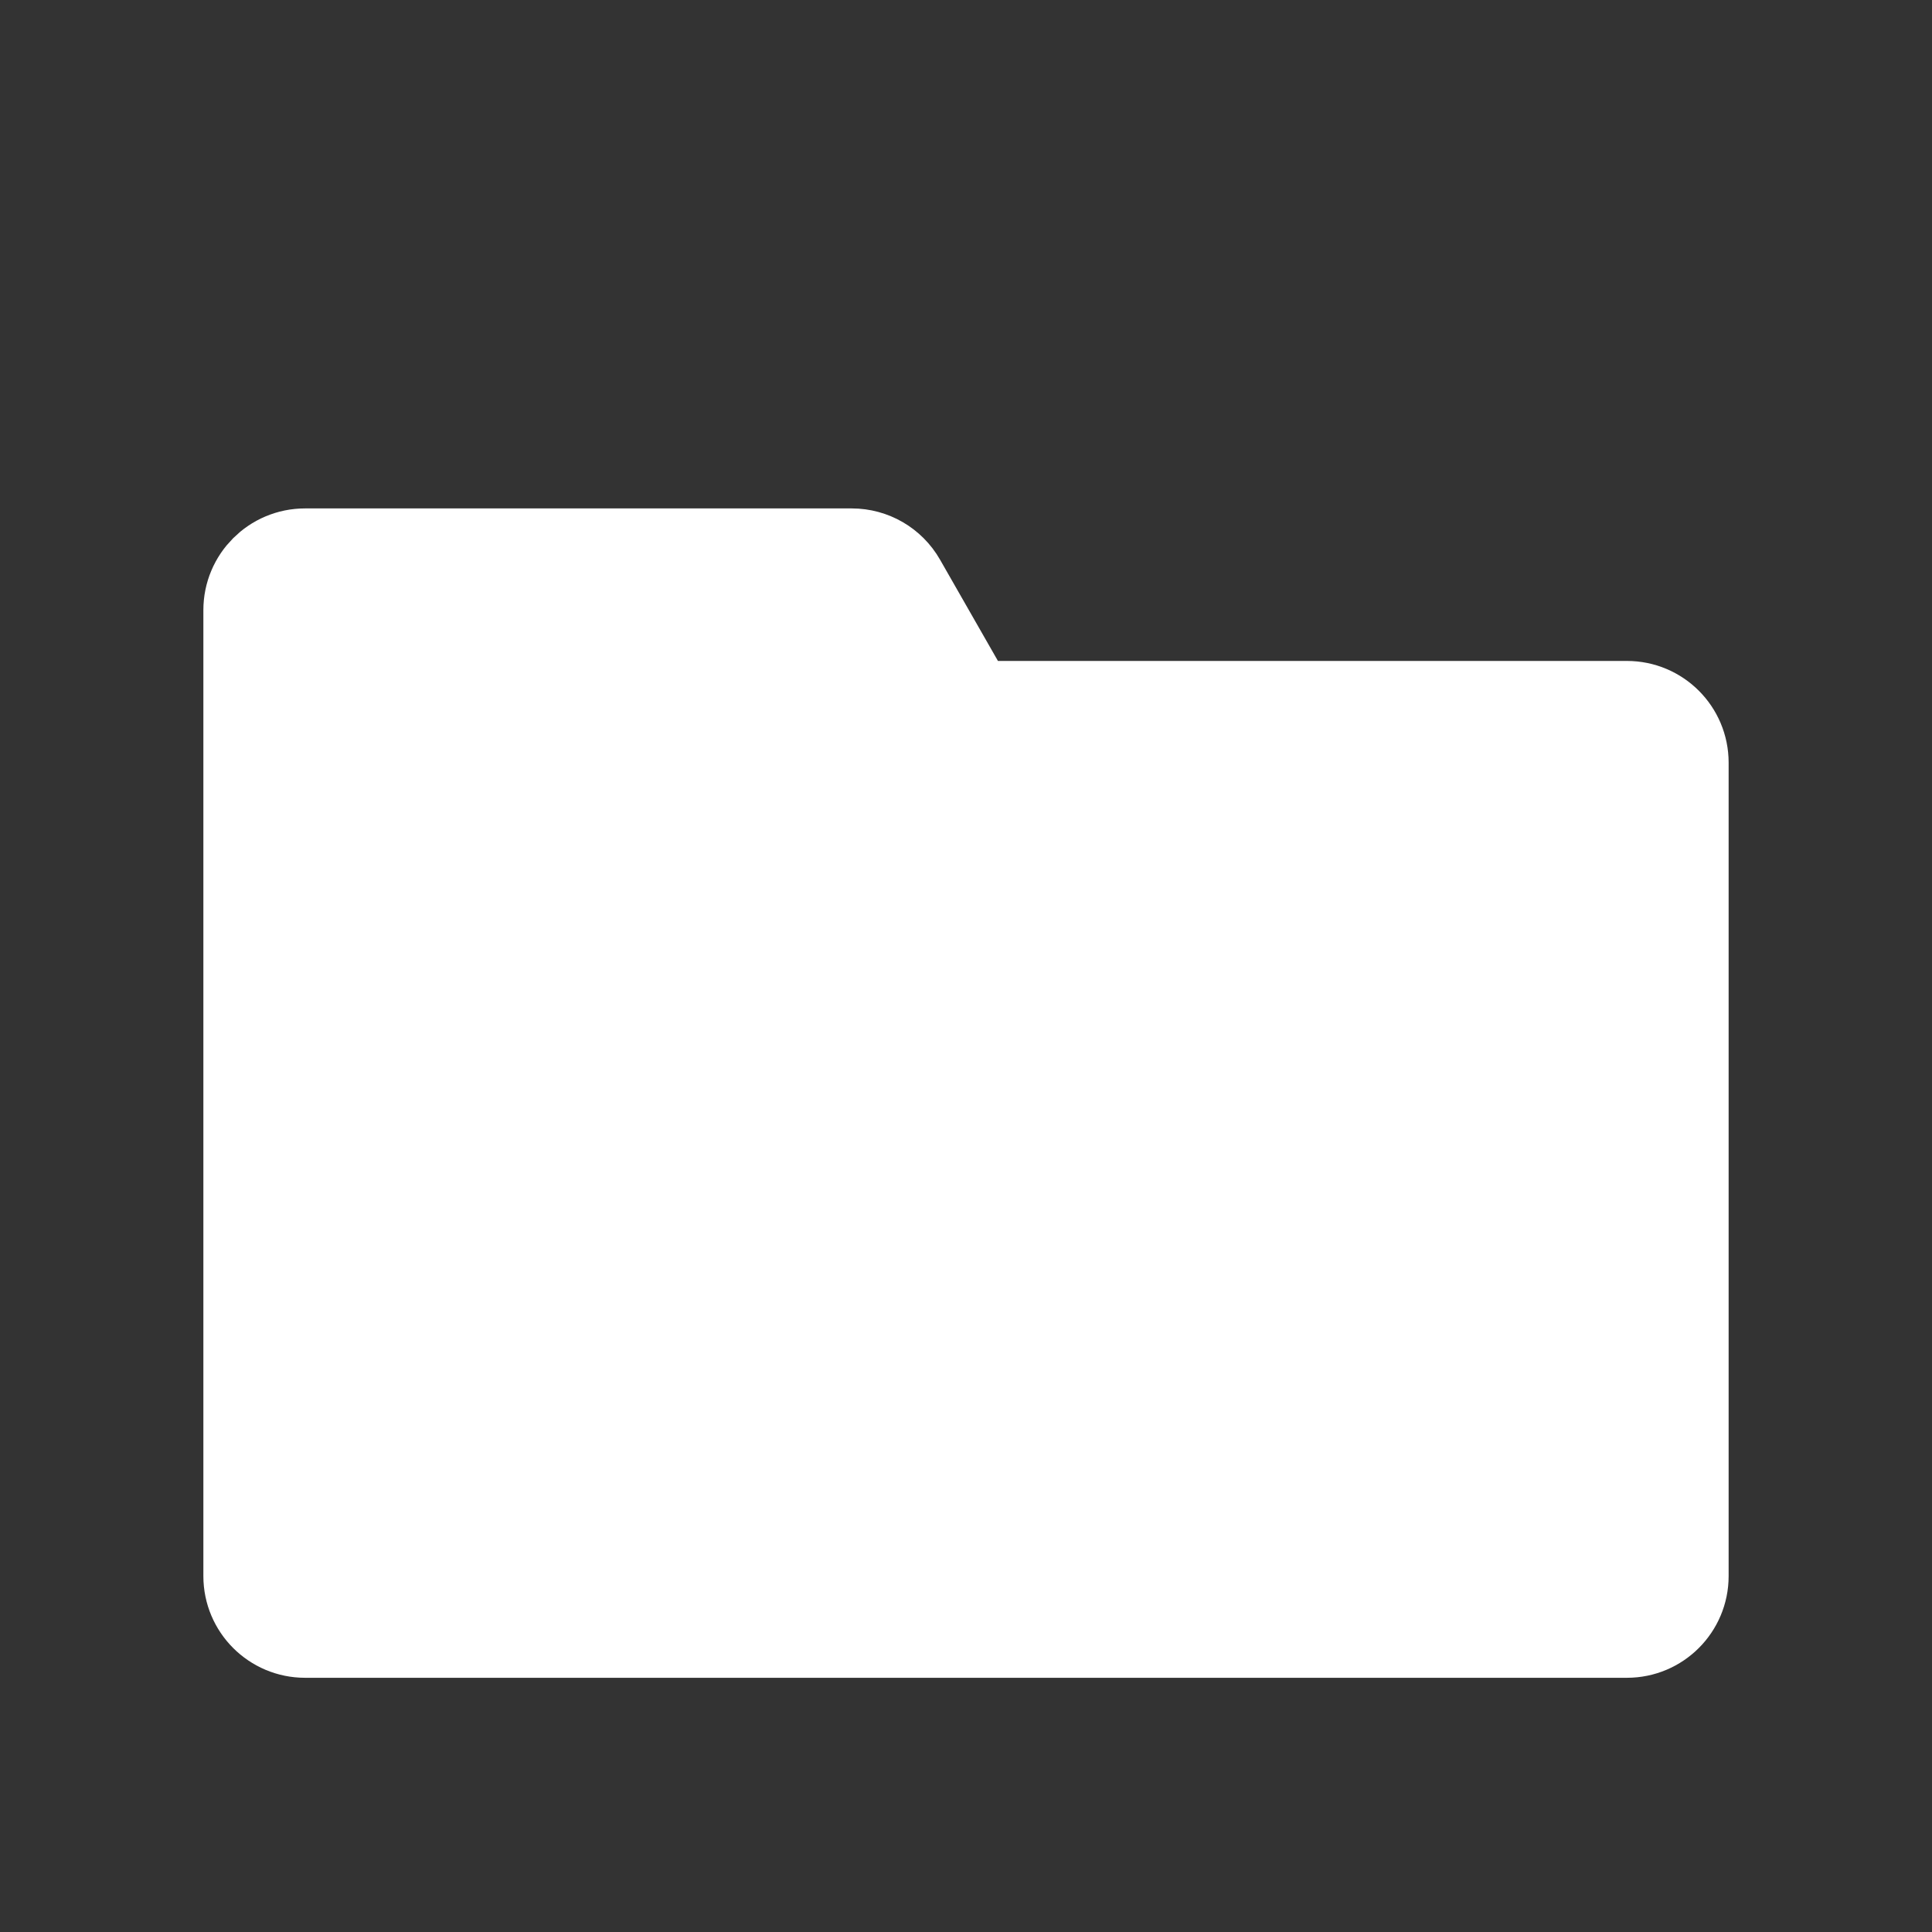 <svg width="38" height="38" viewBox="0 0 38 38" fill="none" xmlns="http://www.w3.org/2000/svg">
<rect x="0" y="0" width="38" height="38" fill="#333333" stroke="none"/>
<path d="M16.753 11H6C5.448 11 5 11.448 5 12V31C5 31.552 5.448 32 6 32H32C32.552 32 33 31.552 33 31V15C33 14.448 32.552 14 32 14H19.628C19.269 14 18.938 13.808 18.76 13.496L17.621 11.504C17.443 11.192 17.112 11 16.753 11Z" fill="white" stroke="white" stroke-width="2" stroke-linejoin="round"/>
</svg>
